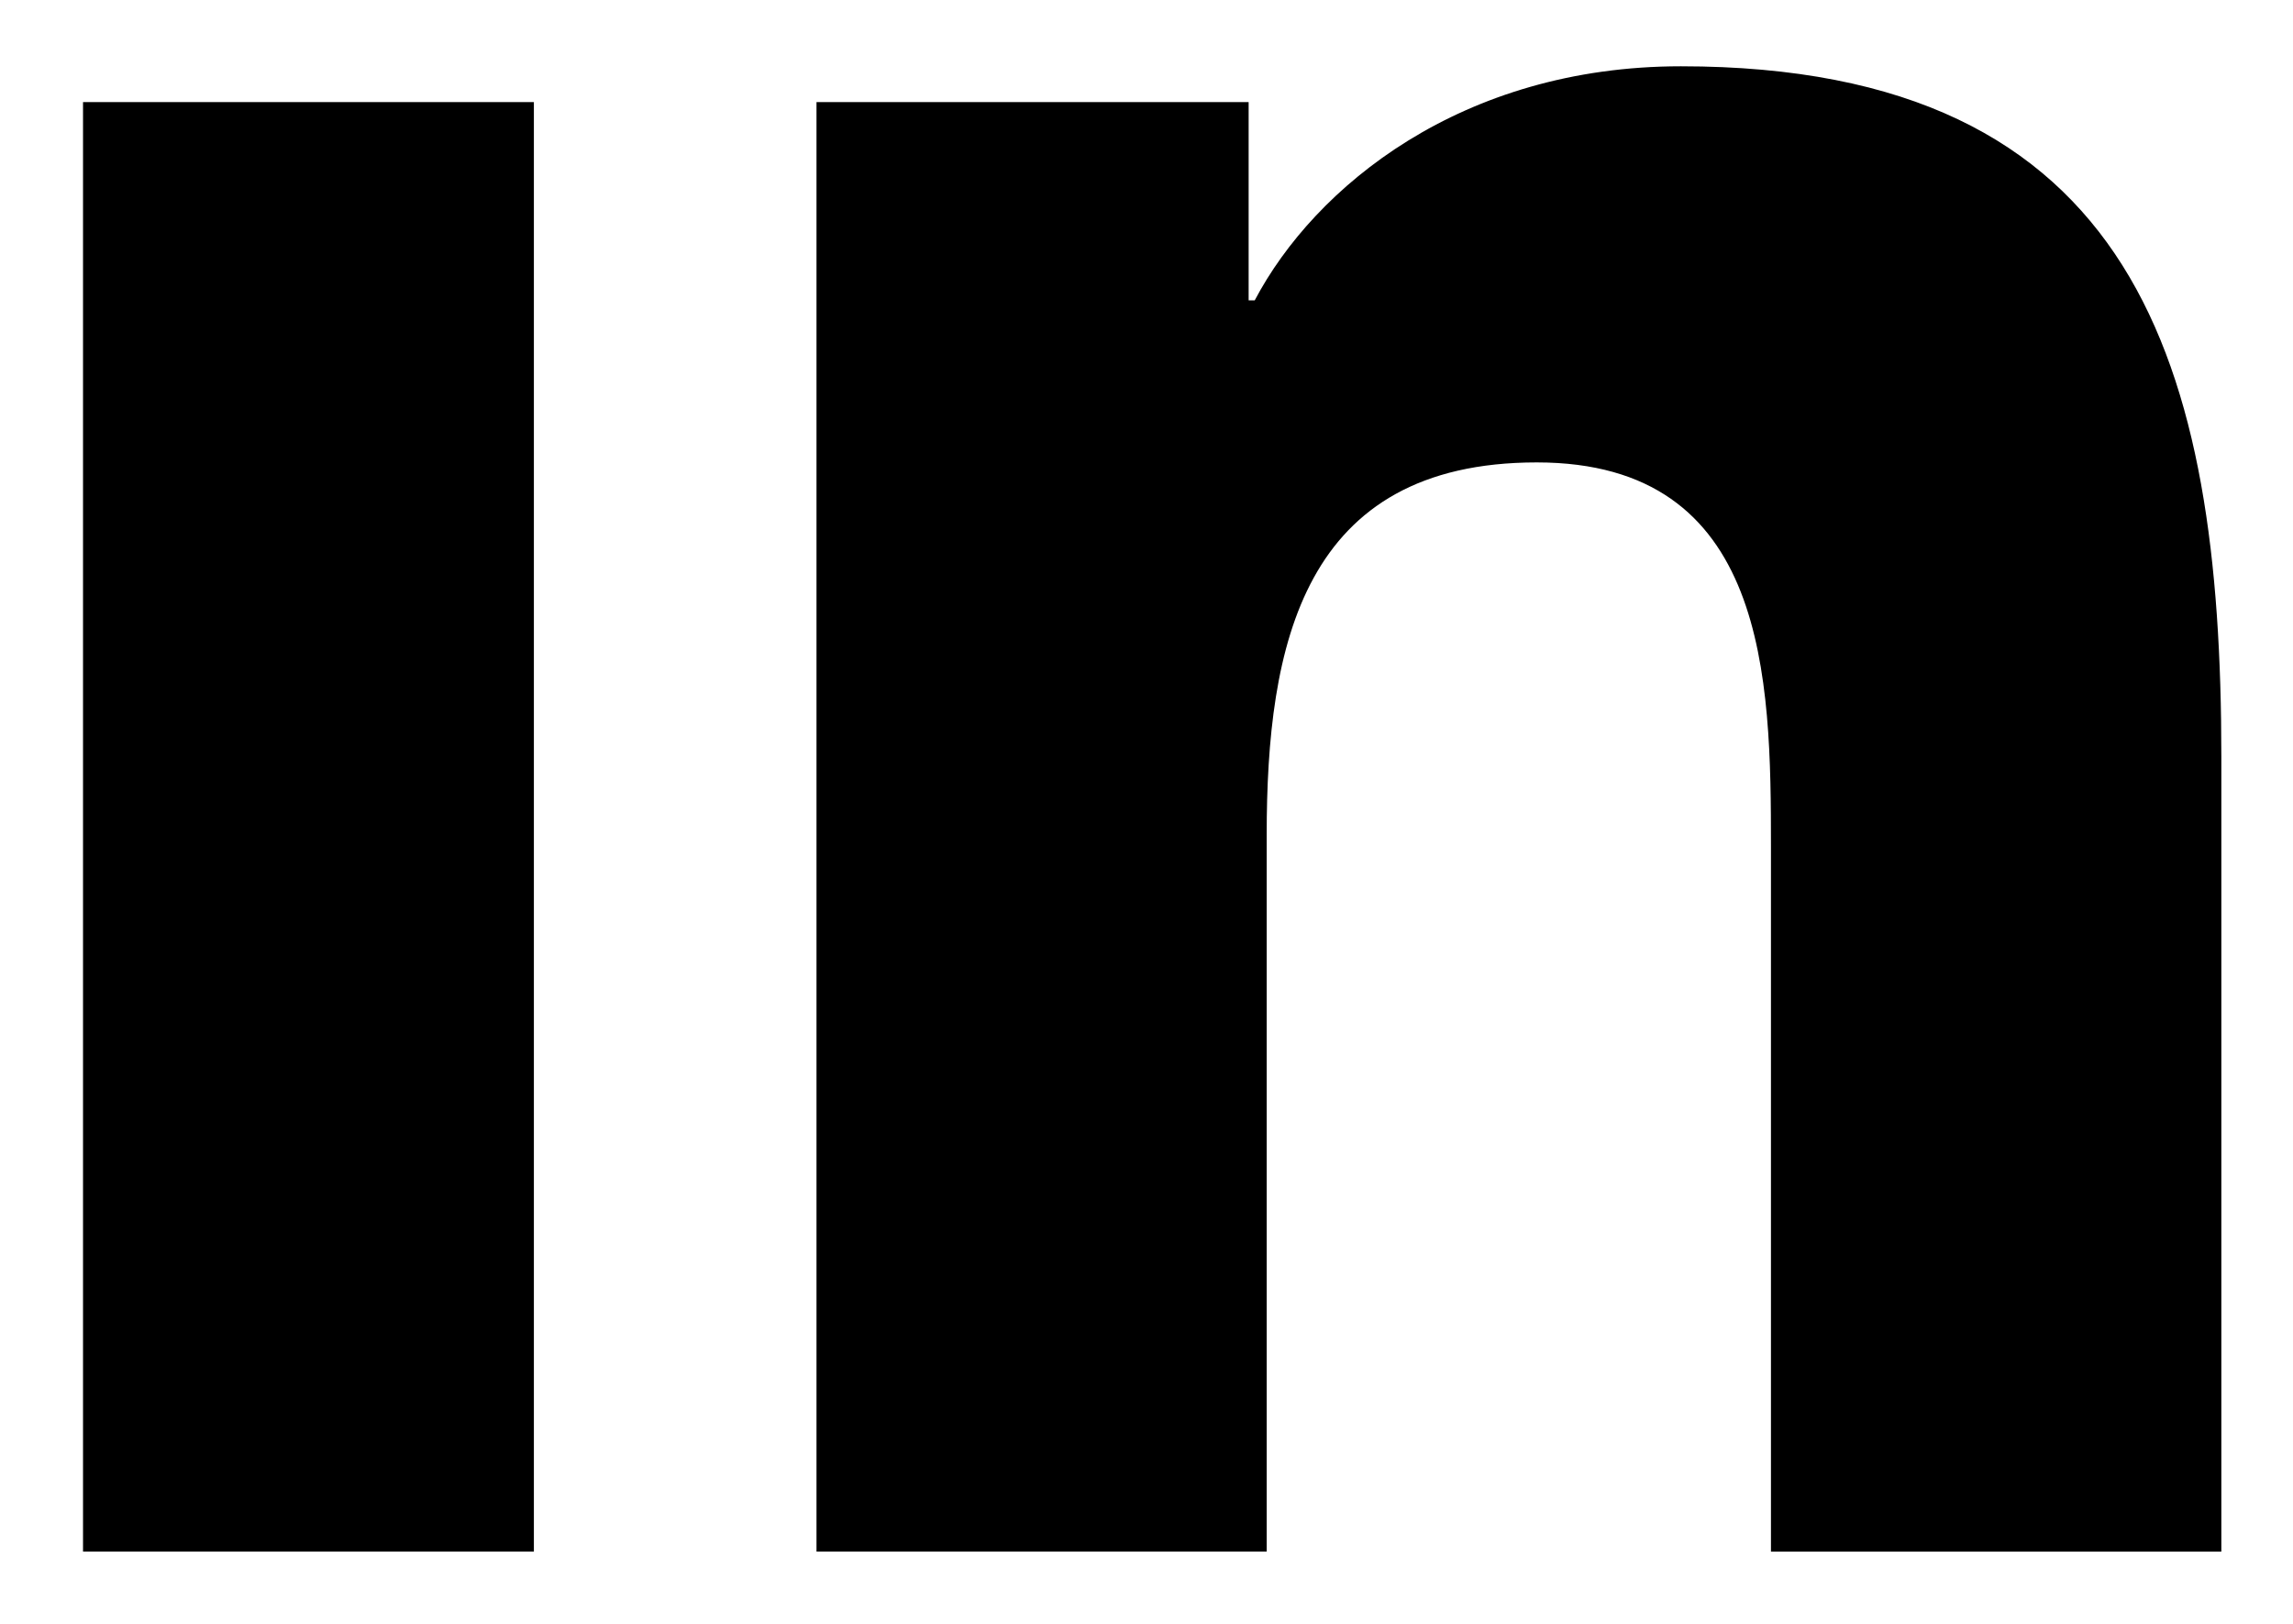 <svg width="24" height="17" viewBox="0 0 24 17" fill="none" xmlns="http://www.w3.org/2000/svg">
<path d="M8.546 1.069V16.243H13.258V8.739C13.258 6.759 13.63 4.841 16.085 4.841C18.506 4.841 18.536 7.105 18.536 8.864V16.244H23.25V7.923C23.25 3.835 22.37 0.694 17.593 0.694C15.299 0.694 13.761 1.953 13.133 3.144H13.069V1.069H8.546ZM0.869 1.069H5.588V16.243H0.869V1.069Z" fill="black"/>
</svg>
